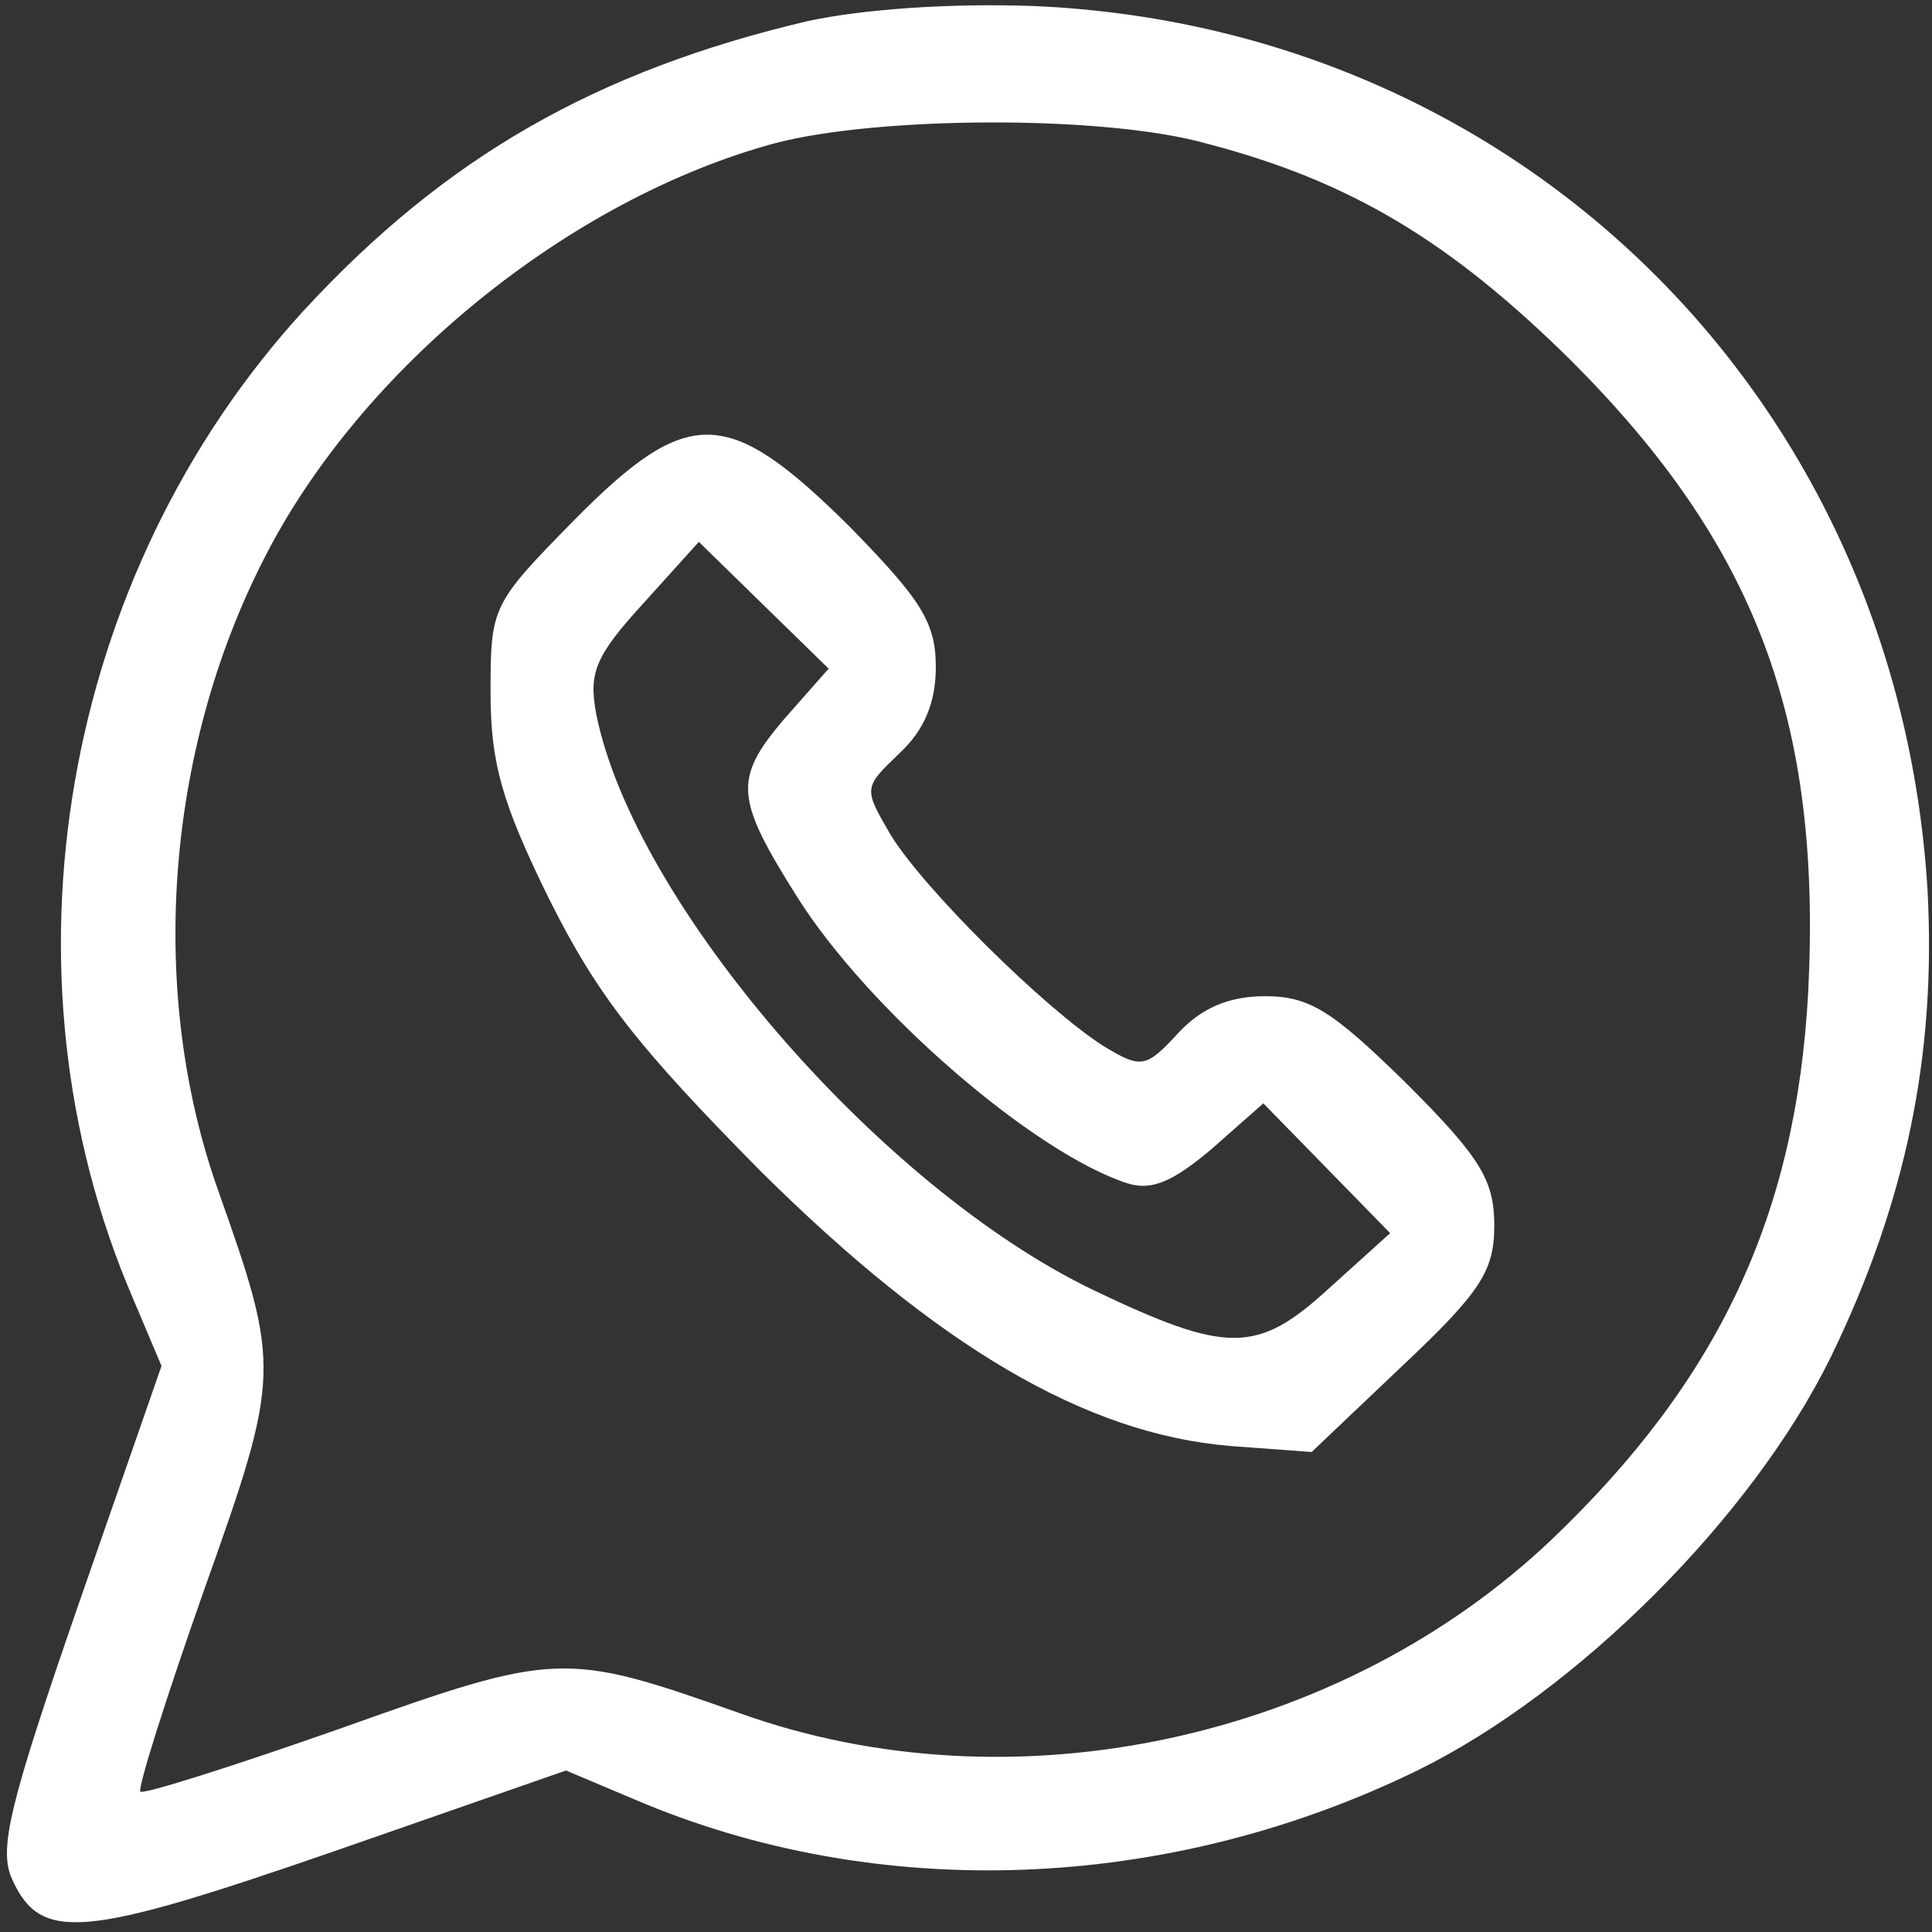 <?xml version="1.0" standalone="no"?>
<svg version="1.0" xmlns="http://www.w3.org/2000/svg"
 width="128pt" height="128pt" viewBox="0 0 128 128"
 preserveAspectRatio="xMidYMid meet">

<rect x="0" y="0" width="128" height="128" fill="#333333" stroke="none"/>

<g transform="translate(0,128) scale(0.1,-0.1)"
fill="#ffffff" stroke="none">
<path d="M535 1266 c-140 -33 -240 -90 -334 -192 -160 -175 -206 -438 -113
-654 l19 -45 -55 -158 c-46 -133 -53 -162 -44 -182 19 -42 47 -39 212 18 l155
54 45 -19 c161 -69 353 -62 519 19 106 52 222 168 274 274 50 103 70 201 64
310 -20 324 -269 571 -592 585 -55 2 -113 -2 -150 -10z m264 -81 c96 -25 162
-65 242 -144 122 -122 166 -238 157 -418 -8 -148 -59 -257 -170 -363 -140
-133 -357 -180 -538 -115 -116 41 -121 41 -264 -10 -71 -25 -131 -44 -133 -42
-2 2 17 62 42 133 51 143 51 148 10 264 -47 131 -36 291 30 420 64 126 202
238 338 275 68 18 218 19 286 0z"/>
<path d="M380 935 c-54 -55 -55 -57 -55 -113 0 -47 7 -73 39 -138 32 -64 59
-98 140 -180 117 -116 215 -174 311 -182 l54 -4 60 57 c52 49 61 63 61 93 0
30 -9 45 -58 94 -49 48 -64 58 -94 58 -24 0 -42 -8 -57 -24 -22 -24 -25 -24
-50 -9 -39 25 -119 104 -141 140 -18 31 -18 31 6 54 16 15 24 33 24 57 0 30
-10 45 -58 94 -80 79 -106 80 -182 3z m139 -132 c-33 -39 -32 -52 9 -117 47
-75 157 -170 219 -190 16 -5 30 1 56 23 l34 30 42 -43 42 -43 -41 -37 c-47
-43 -67 -43 -155 -1 -142 68 -305 257 -330 382 -5 27 -1 38 31 73 l37 41 43
-42 43 -42 -30 -34z"/>
</g>
</svg>
